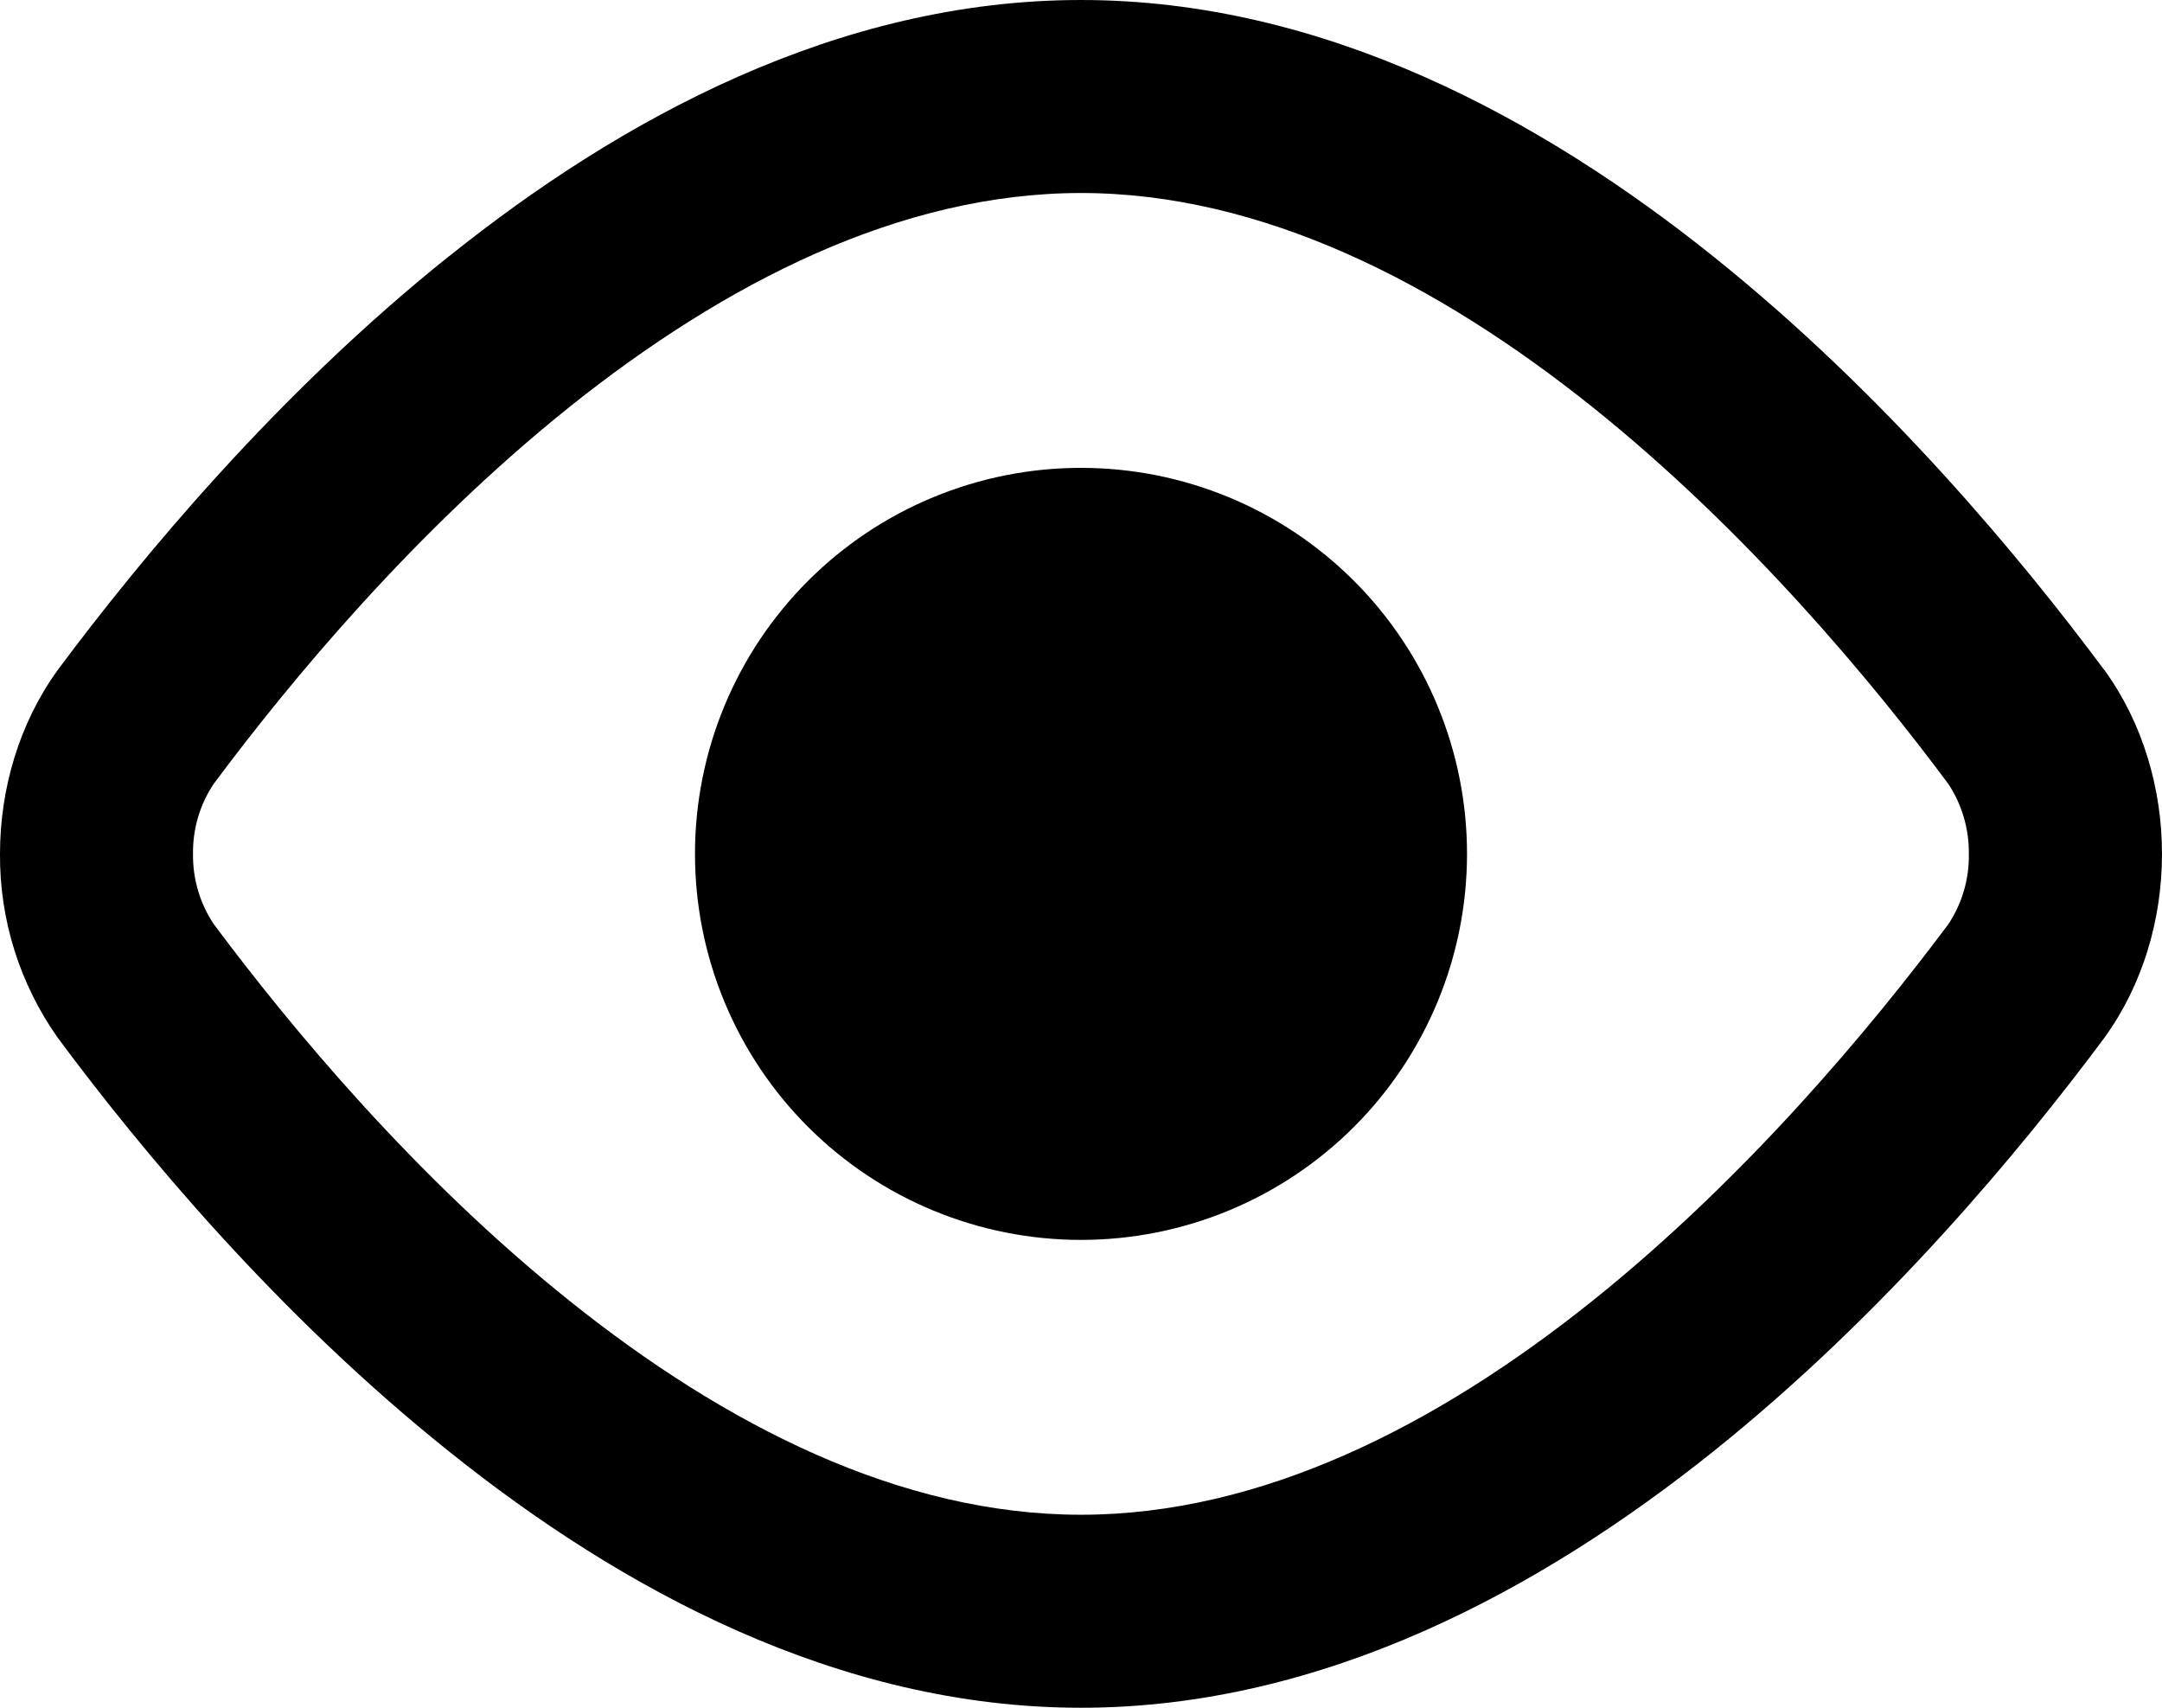 <svg 
          width="14.002" 
          height="11.06" fill="none" 
          xmlns="http://www.w3.org/2000/svg">
          <path d="M 1.383 5.078 C 1.294 5.212 1.248 5.369 1.25 5.53 C 1.248 5.691 1.294 5.849 1.383 5.983 C 1.883 6.654 2.69 7.626 3.689 8.425 C 4.697 9.232 5.833 9.81 7.001 9.81 C 8.169 9.81 9.305 9.232 10.313 8.425 C 11.312 7.625 12.119 6.654 12.62 5.983 C 12.708 5.849 12.754 5.691 12.751 5.53 C 12.753 5.37 12.707 5.212 12.619 5.078 C 12.119 4.406 11.311 3.435 10.312 2.635 C 9.305 1.83 8.169 1.25 7.001 1.25 C 5.833 1.25 4.697 1.83 3.689 2.635 C 2.69 3.435 1.883 4.406 1.383 5.078 Z M 2.908 1.66 C 4.018 0.77 5.427 0 7.001 0 C 8.576 0 9.985 0.771 11.095 1.66 C 12.212 2.554 13.094 3.621 13.625 4.335 L 13.631 4.342 C 13.878 4.684 14.002 5.108 14.002 5.53 C 14.002 5.953 13.878 6.376 13.631 6.718 L 13.626 6.725 C 13.094 7.439 12.212 8.507 11.095 9.401 C 9.985 10.289 8.575 11.06 7.001 11.06 C 5.427 11.06 4.018 10.29 2.908 9.4 C 1.79 8.507 0.908 7.44 0.377 6.725 L 0.372 6.718 C 0.127 6.37 -0.003 5.955 0 5.53 C 0 5.108 0.125 4.684 0.372 4.342 L 0.377 4.335 C 0.909 3.621 1.79 2.554 2.907 1.66 M 7.001 3.03 C 6.338 3.03 5.702 3.293 5.233 3.762 C 4.764 4.231 4.501 4.867 4.501 5.53 C 4.501 6.193 4.764 6.829 5.233 7.298 C 5.702 7.767 6.338 8.03 7.001 8.03 C 7.664 8.03 8.3 7.767 8.769 7.298 C 9.238 6.829 9.501 6.193 9.501 5.53 C 9.501 4.867 9.238 4.231 8.769 3.762 C 8.3 3.293 7.664 3.03 7.001 3.03 Z" fill="rgb(0,0,0)"/>
        </svg>